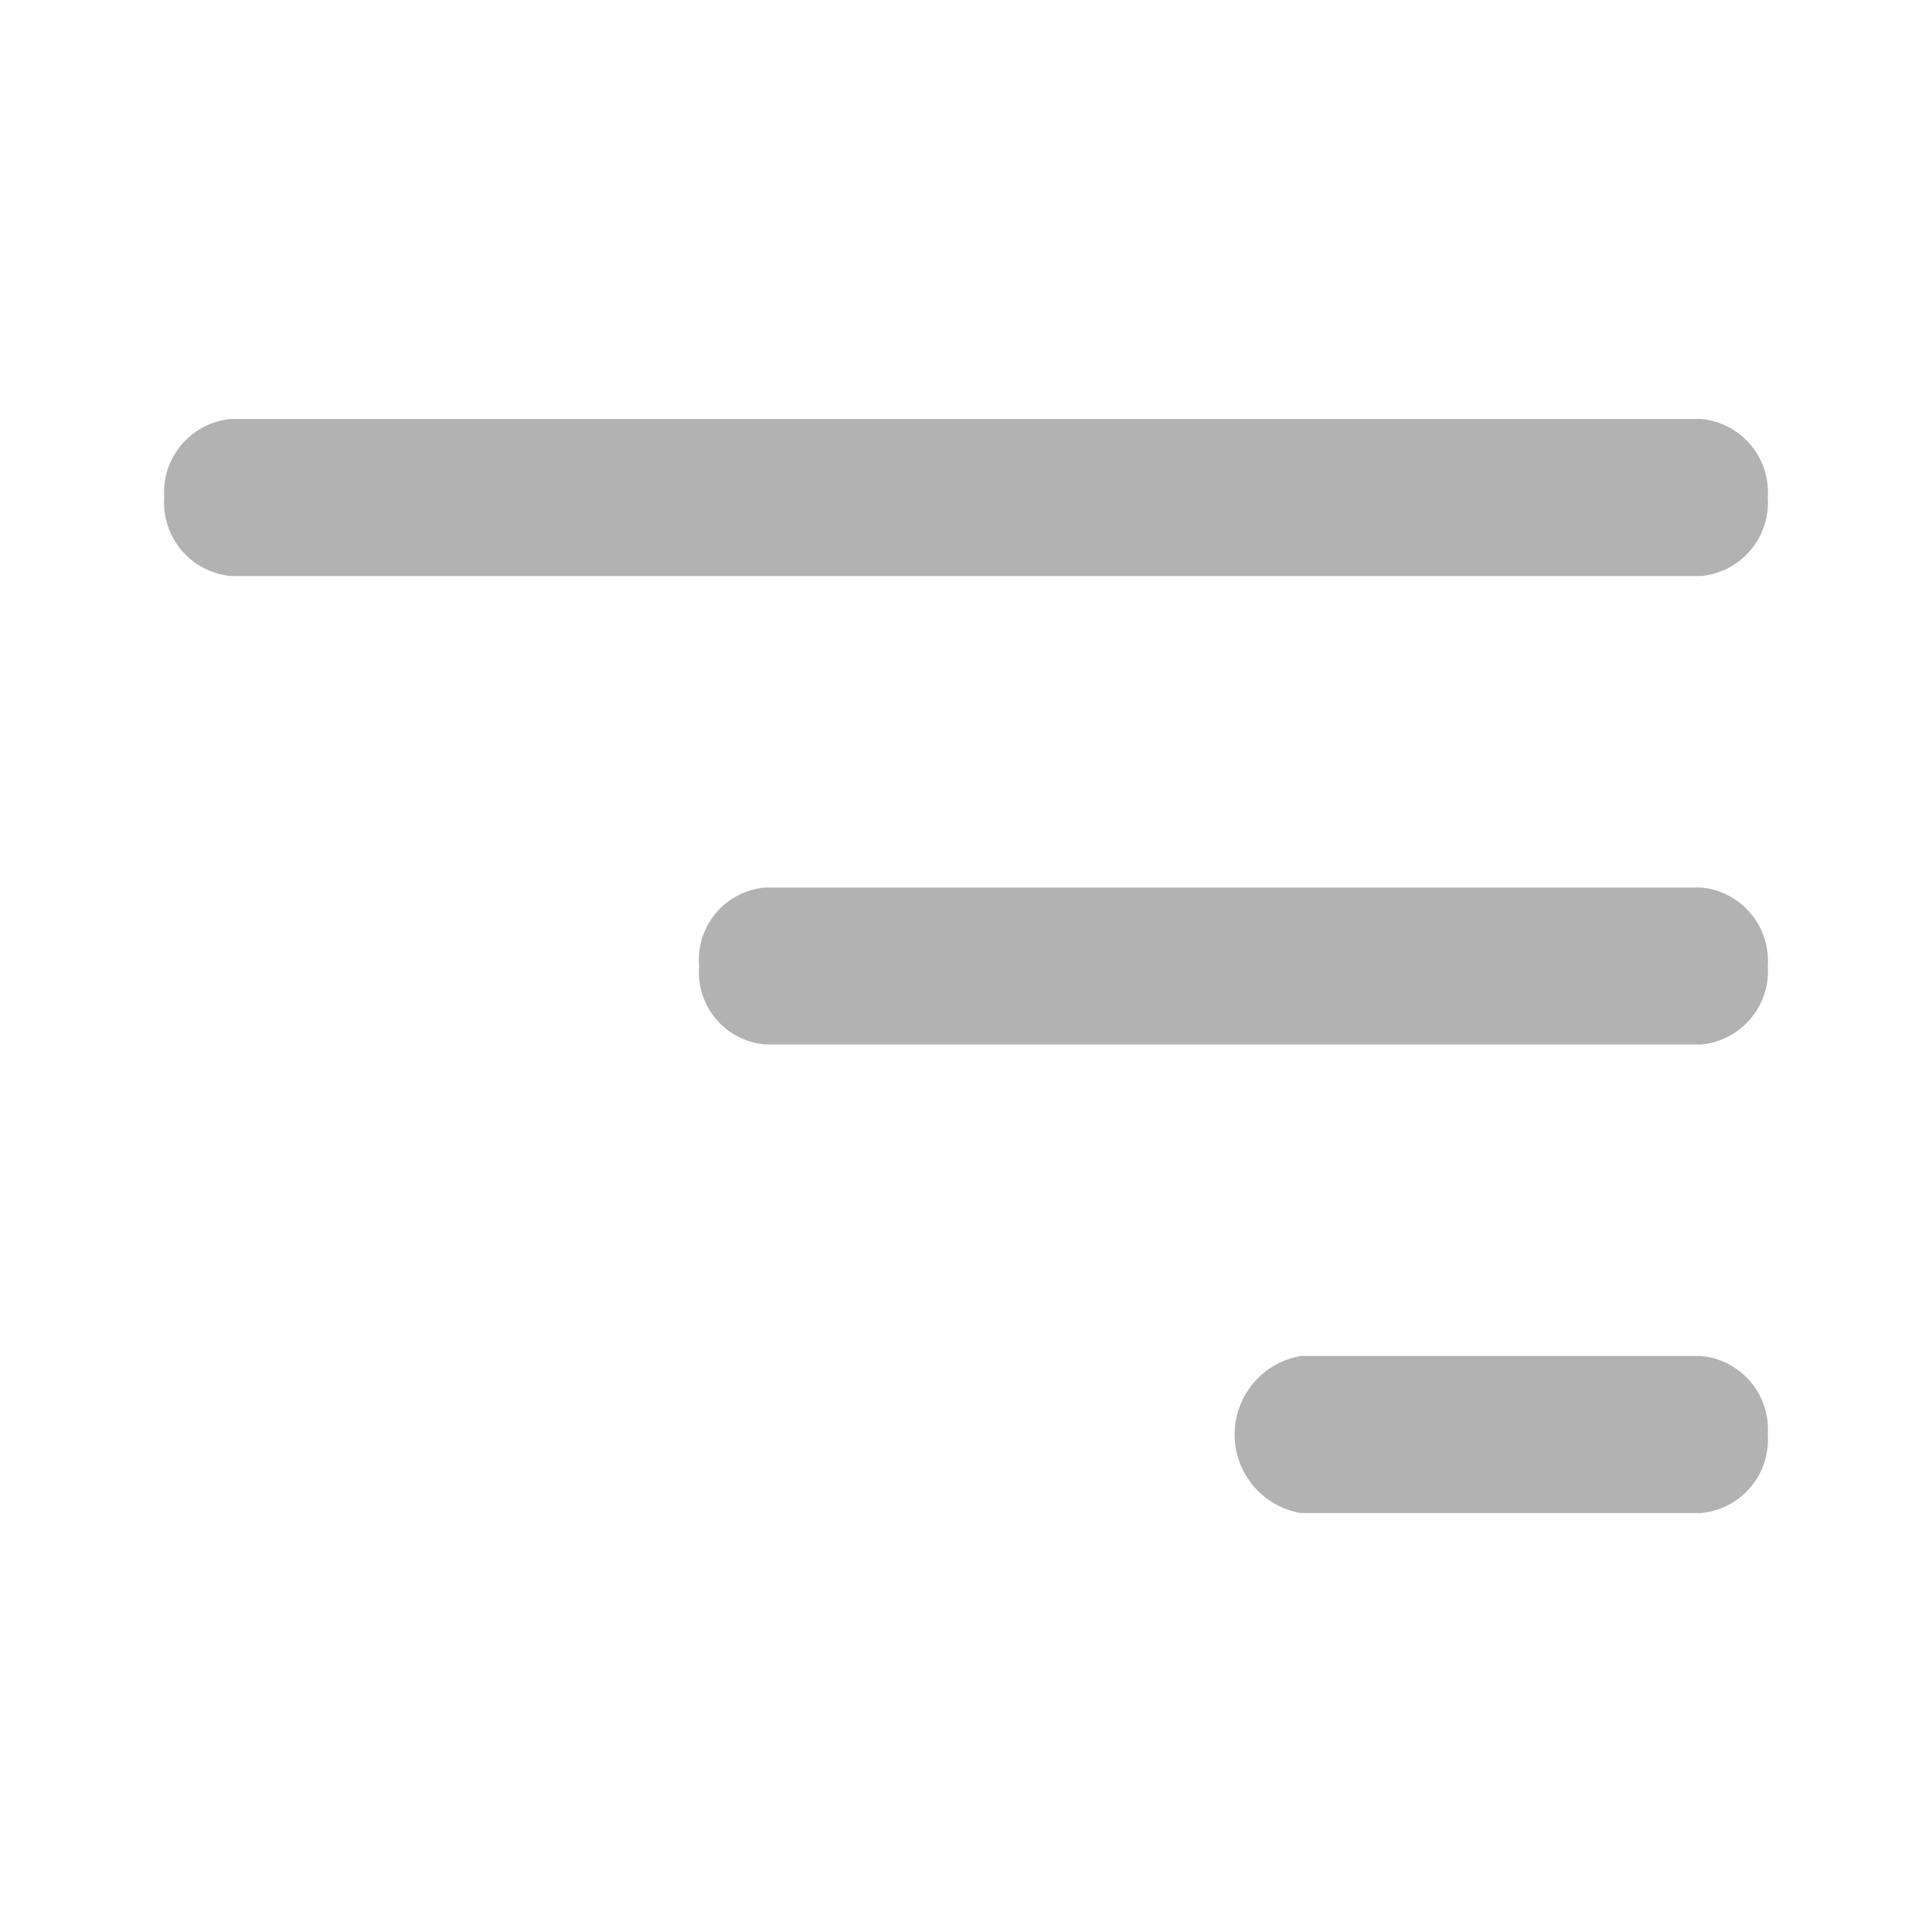 <svg id="圖層_1" data-name="圖層 1" xmlns="http://www.w3.org/2000/svg" width="5.64mm" height="5.64mm" viewBox="0 0 16 16"><defs><style>.cls-1{fill-opacity:0.55;opacity:0.55;}</style></defs><path class="cls-1" d="M14.64,11.88a.61.61,0,0,0-.55-.65H10.77a.66.66,0,0,0,0,1.3h3.32A.61.61,0,0,0,14.64,11.88Zm0-3.88a.61.61,0,0,0-.55-.65H6.34A.6.6,0,0,0,5.79,8a.6.6,0,0,0,.55.65h7.75A.61.61,0,0,0,14.64,8Zm0-3.88a.61.61,0,0,0-.55-.65H1.91a.61.61,0,0,0-.55.65.61.61,0,0,0,.55.65H14.09A.61.61,0,0,0,14.64,4.12Z"/></svg>